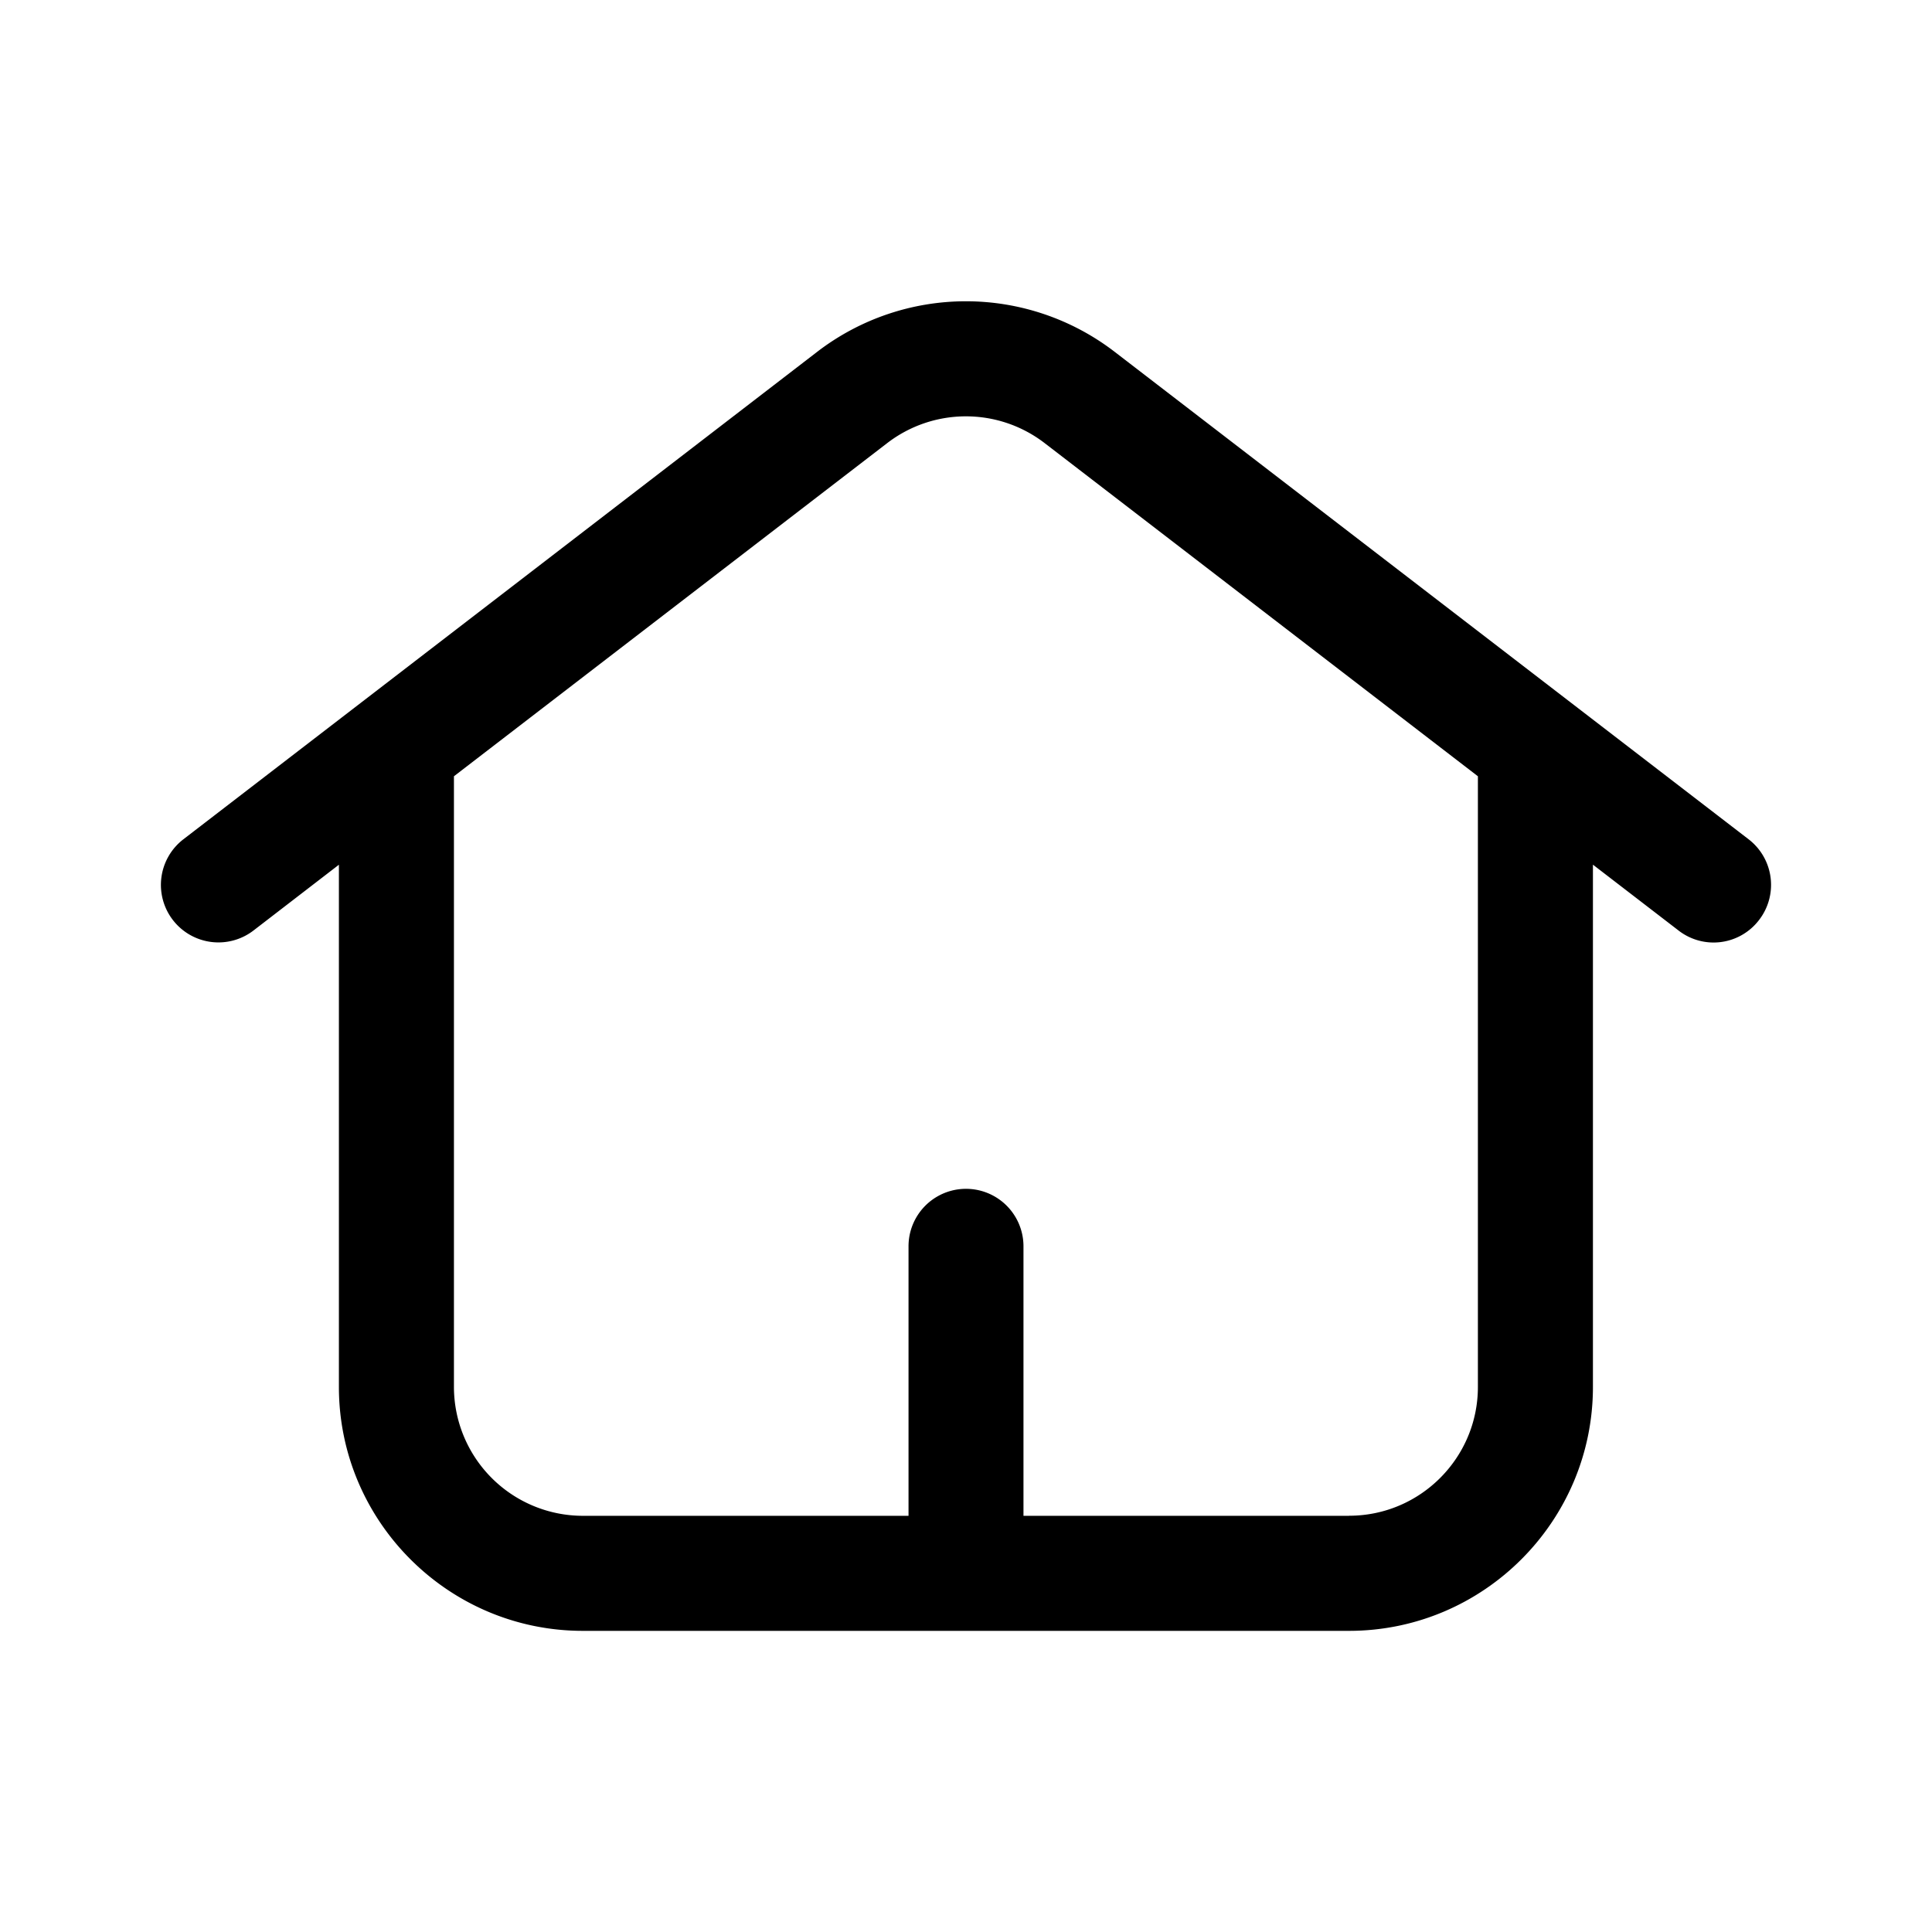 <svg width="24" height="24" viewBox="0 0 24 24" fill="none" xmlns="http://www.w3.org/2000/svg">
    <path d="m19.789 10.742 1.061.816a.71.71 0 0 0 1.002-.13.714.714 0 0 0-.13-1.002L13.846 4.37a3.032 3.032 0 0 0-3.694 0l-7.874 6.056a.714.714 0 0 0 .871 1.133l1.061-.817v6.487c0 1.67 1.36 3.03 3.03 3.03h9.518c1.67 0 3.03-1.36 3.03-3.03v-6.487zm-3.03 8.088h-4.045v-3.348a.714.714 0 0 0-1.428 0v3.348H7.24a1.603 1.603 0 0 1-1.601-1.601V9.643l5.384-4.14a1.604 1.604 0 0 1 1.952 0l5.384 4.14v7.586c0 .883-.718 1.6-1.6 1.6h-.001z" fill="#000"/>
</svg>

